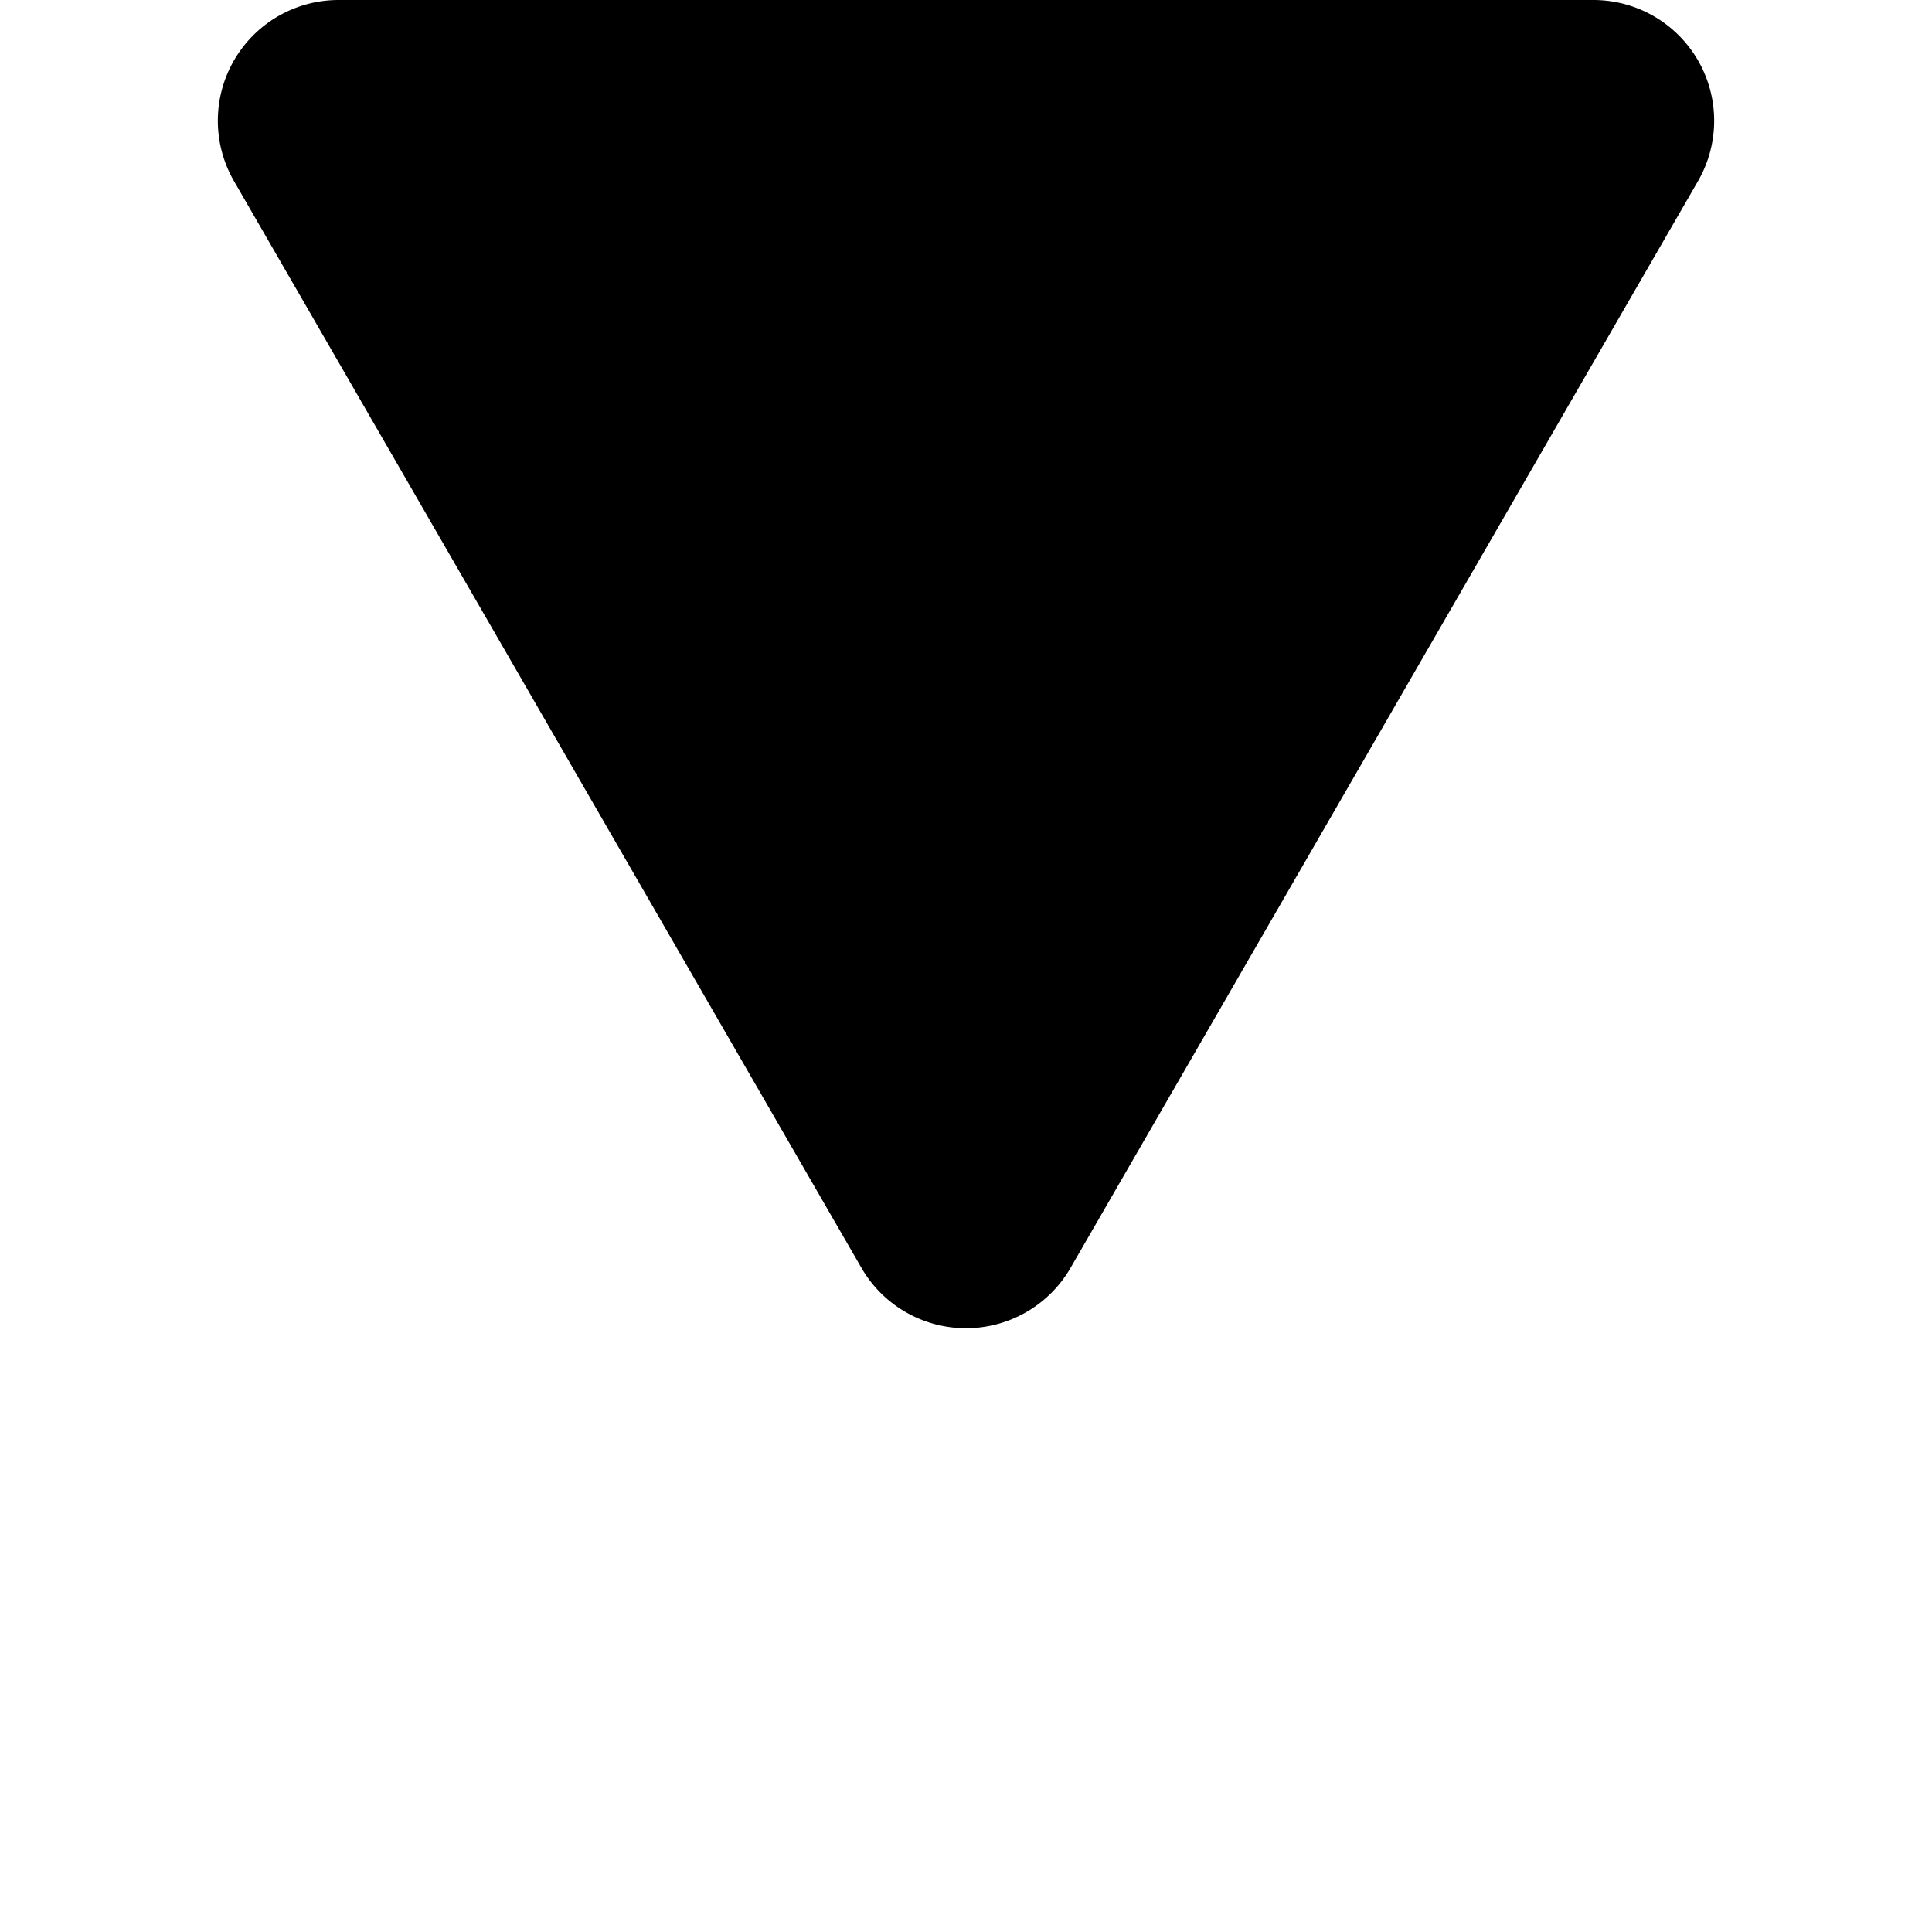 <?xml version="1.0" encoding="utf-8"?><svg width="8" height="8" xmlns="http://www.w3.org/2000/svg" viewBox="0 0 8 8"><path d="M4.433 5.25a.5.5 0 01-.866 0L.969.75A.5.5 0 011.402 0h5.196a.5.5 0 01.433.75l-2.598 4.5z"/></svg>
